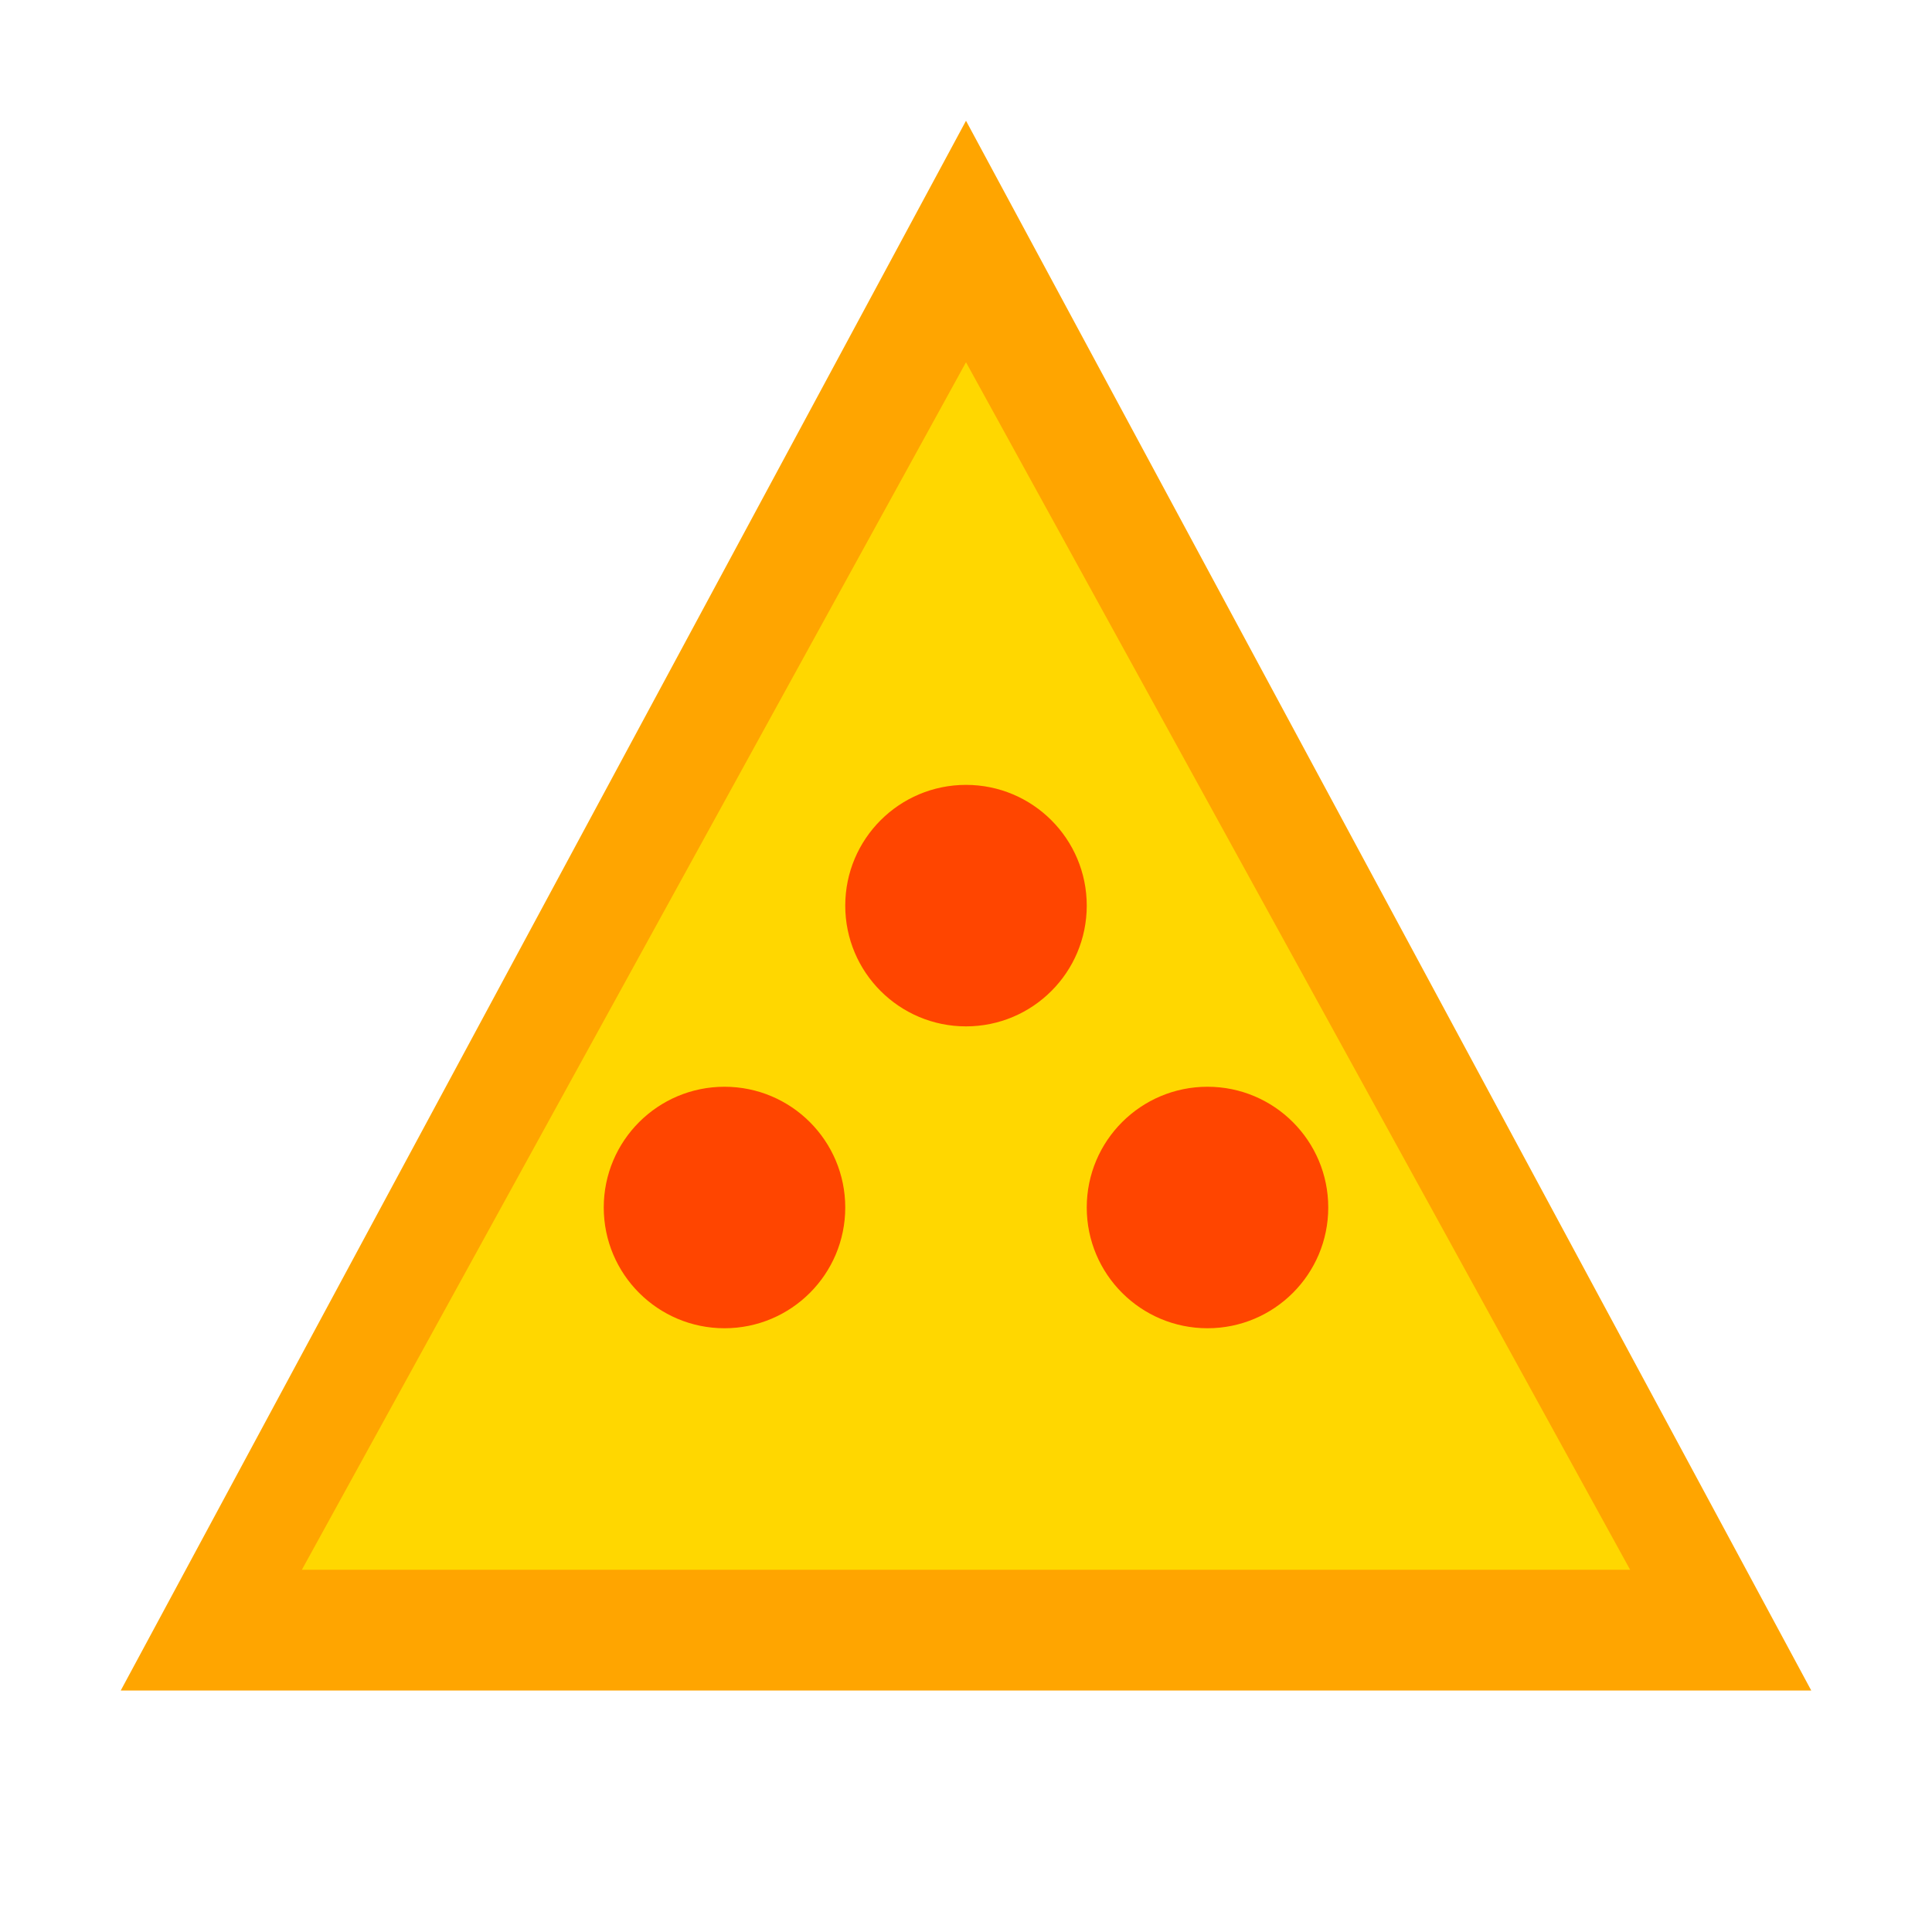 <?xml version="1.0" encoding="UTF-8"?>
<svg width="32" height="32" viewBox="0 0 32 32" fill="none" xmlns="http://www.w3.org/2000/svg">
  <path d="M16 2L30 28H2L16 2Z" fill="#FFA500"/>
  <path d="M16 6L27 26H5L16 6Z" fill="#FFD700"/>
  <circle cx="16" cy="15" r="2" fill="#FF4500"/>
  <circle cx="12" cy="20" r="2" fill="#FF4500"/>
  <circle cx="20" cy="20" r="2" fill="#FF4500"/>
</svg>
